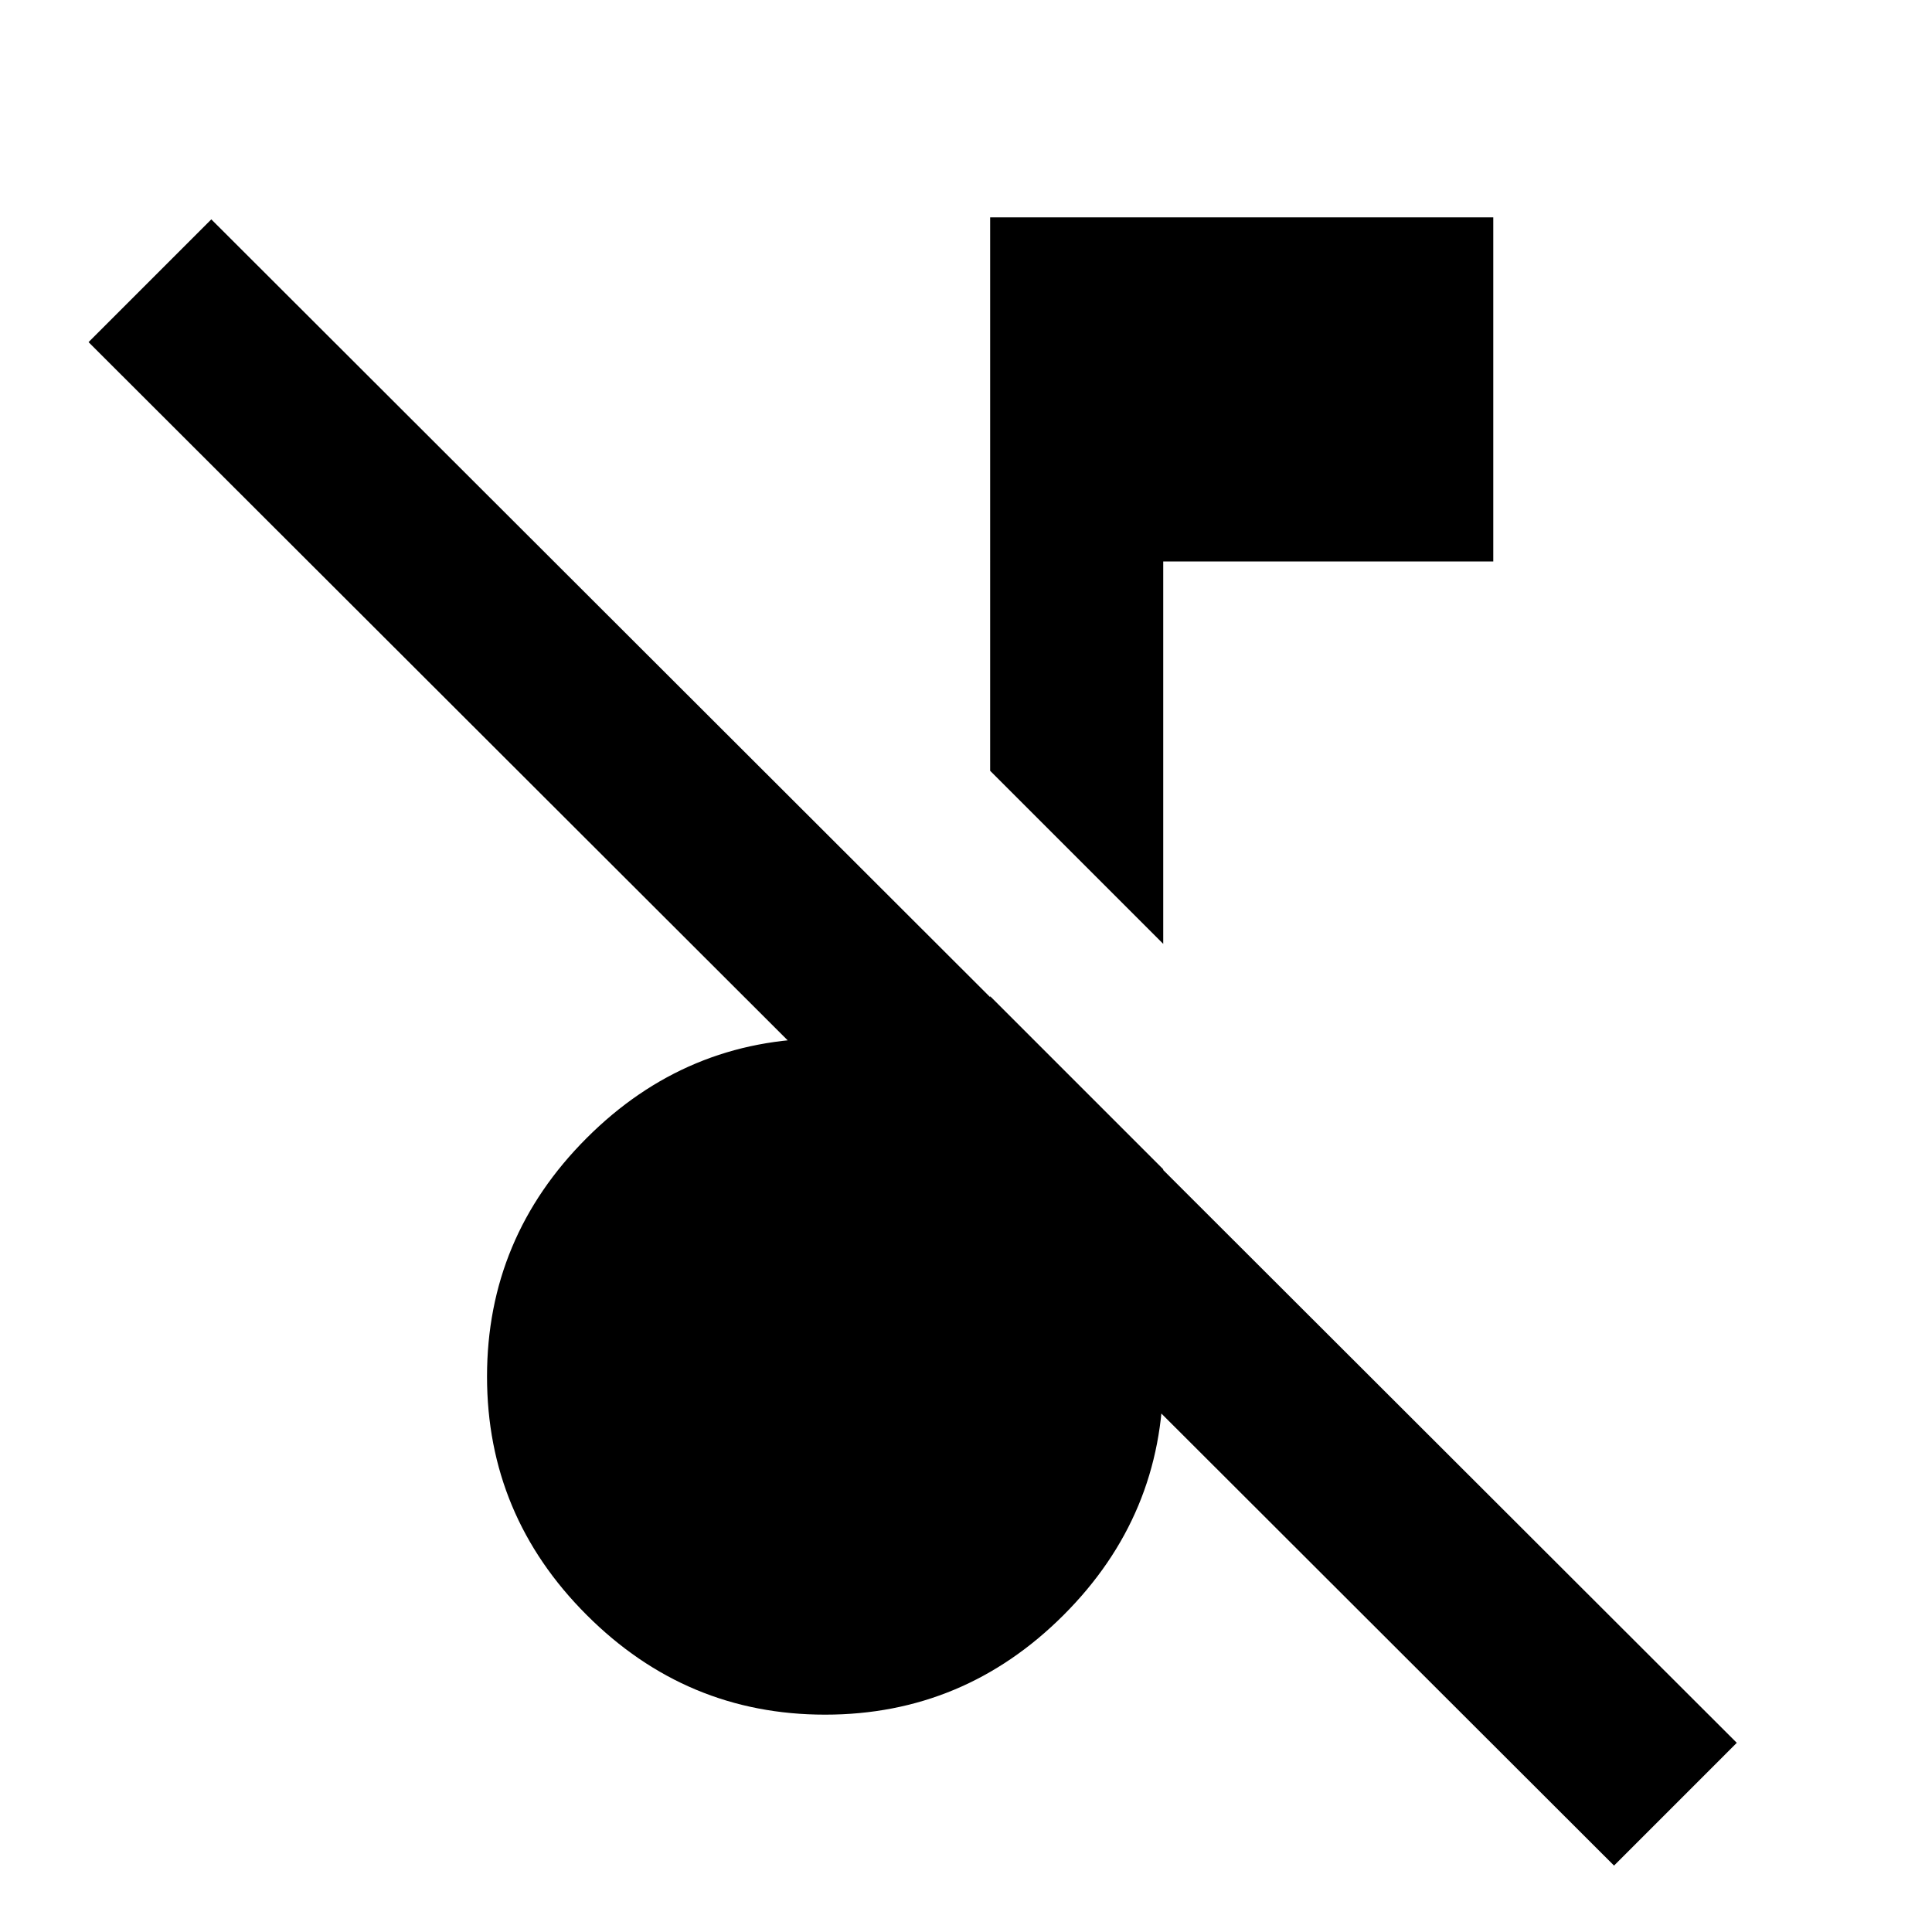 <svg xmlns="http://www.w3.org/2000/svg" height="24" width="24"><path d="M20.05 23.175 1.1 4.25l1.525-1.525 18.95 18.925Zm-5.6-11.45-2.15-2.15V2.7h6.25v4.275h-4.1Zm-4.2 9.575q-1.725 0-2.962-1.238Q6.05 18.825 6.05 17.1t1.238-2.963Q8.525 12.9 10.25 12.9q.575 0 1.075.112.5.113.975.388v-1.025l2.15 2.15V17.1q0 1.725-1.237 2.962Q11.975 21.3 10.25 21.3Z"/></svg>